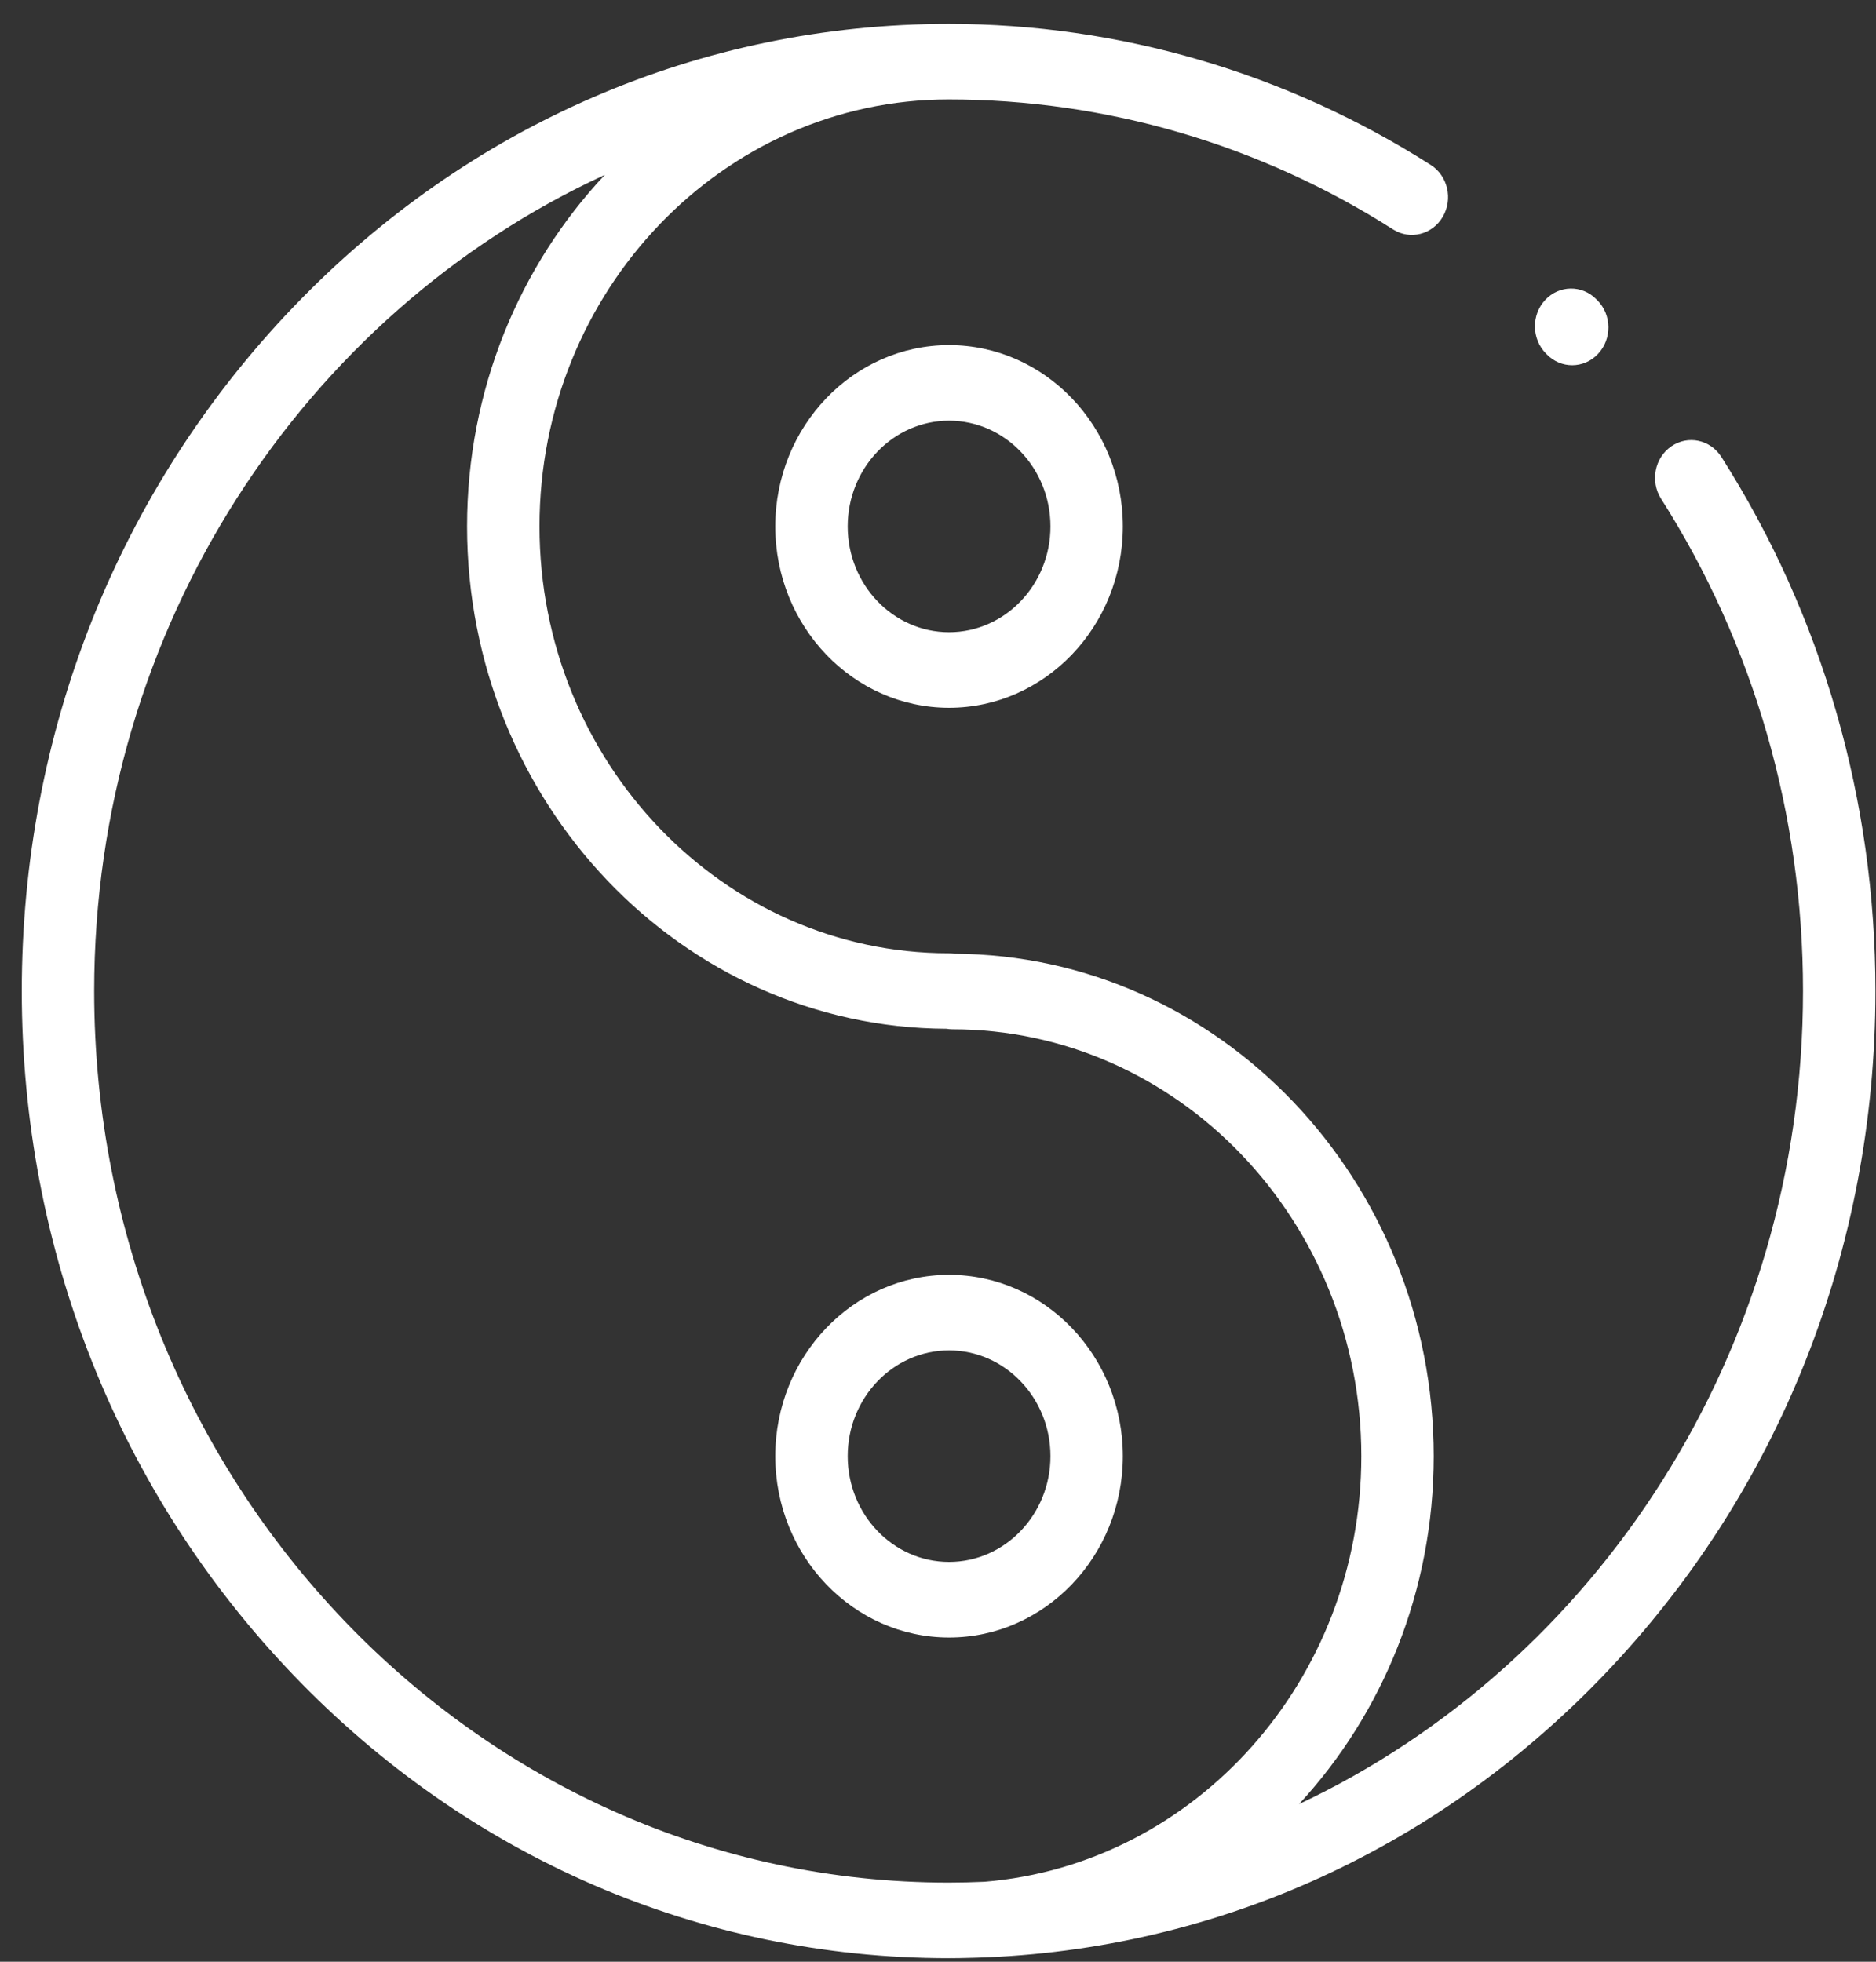 <svg width="66" height="69" viewBox="0 0 66 69" fill="none" xmlns="http://www.w3.org/2000/svg">
<rect x="0" y="0" width="66" height="69" fill="#333333" stroke="none"/>
<path d="M65.98 34.857C65.98 28.142 64.106 21.647 60.562 16.074C60.173 15.462 59.383 15.295 58.796 15.701C58.21 16.107 58.05 16.931 58.439 17.543C61.706 22.679 63.432 28.666 63.432 34.857C63.432 47.568 56.146 58.536 45.702 63.456C48.635 60.281 50.44 55.968 50.44 51.219C50.44 41.499 42.88 33.587 33.572 33.546C33.507 33.536 33.44 33.529 33.373 33.529C25.436 33.529 18.98 26.793 18.98 18.513C18.98 10.233 25.436 3.497 33.373 3.497C38.905 3.497 44.311 5.078 49.008 8.068C49.608 8.45 50.392 8.253 50.758 7.626C51.125 7 50.935 6.182 50.335 5.8C45.238 2.555 39.373 0.84 33.373 0.84C24.663 0.84 16.474 4.378 10.316 10.803C4.157 17.228 0.766 25.771 0.766 34.857C0.766 43.944 4.157 52.486 10.316 58.911C16.474 65.336 24.663 68.875 33.373 68.875C33.408 68.875 33.444 68.874 33.48 68.873C33.487 68.874 33.493 68.874 33.5 68.874C33.659 68.874 33.816 68.872 33.974 68.867C42.459 68.708 50.412 65.188 56.429 58.911C62.588 52.486 65.98 43.944 65.98 34.857V34.857ZM3.313 34.857C3.313 22.051 10.71 11.015 21.279 6.15C18.283 9.34 16.432 13.705 16.432 18.513C16.432 28.233 23.993 36.145 33.301 36.185C33.366 36.196 33.432 36.203 33.5 36.203C41.436 36.203 47.893 42.939 47.893 51.219C47.893 59.1 42.042 65.582 34.634 66.188C34.215 66.206 33.795 66.217 33.373 66.217C16.797 66.217 3.313 52.149 3.313 34.857V34.857Z" fill="white"/>
<path d="M54.42 12.466C54.668 12.72 54.99 12.846 55.312 12.846C55.642 12.846 55.972 12.713 56.221 12.447C56.714 11.923 56.706 11.082 56.204 10.568L56.163 10.527C55.66 10.014 54.853 10.024 54.362 10.55C53.871 11.075 53.881 11.916 54.384 12.429L54.42 12.466Z" fill="white"/>
<path d="M27.275 18.517C27.275 22.034 30.018 24.895 33.389 24.895C36.76 24.895 39.503 22.034 39.503 18.517C39.503 14.999 36.76 12.138 33.389 12.138C30.018 12.138 27.275 14.999 27.275 18.517V18.517ZM36.956 18.517C36.956 20.568 35.355 22.237 33.389 22.237C31.422 22.237 29.823 20.568 29.823 18.517C29.823 16.465 31.422 14.796 33.389 14.796C35.355 14.796 36.956 16.465 36.956 18.517Z" fill="white"/>
<path d="M39.503 51.218C39.503 47.701 36.76 44.84 33.389 44.84C30.018 44.84 27.275 47.701 27.275 51.218C27.275 54.734 30.018 57.596 33.389 57.596C36.76 57.596 39.503 54.734 39.503 51.218ZM29.823 51.218C29.823 49.166 31.422 47.497 33.389 47.497C35.355 47.497 36.956 49.166 36.956 51.218C36.956 53.269 35.355 54.938 33.389 54.938C31.422 54.938 29.823 53.269 29.823 51.218Z" fill="white"/>
</svg>

